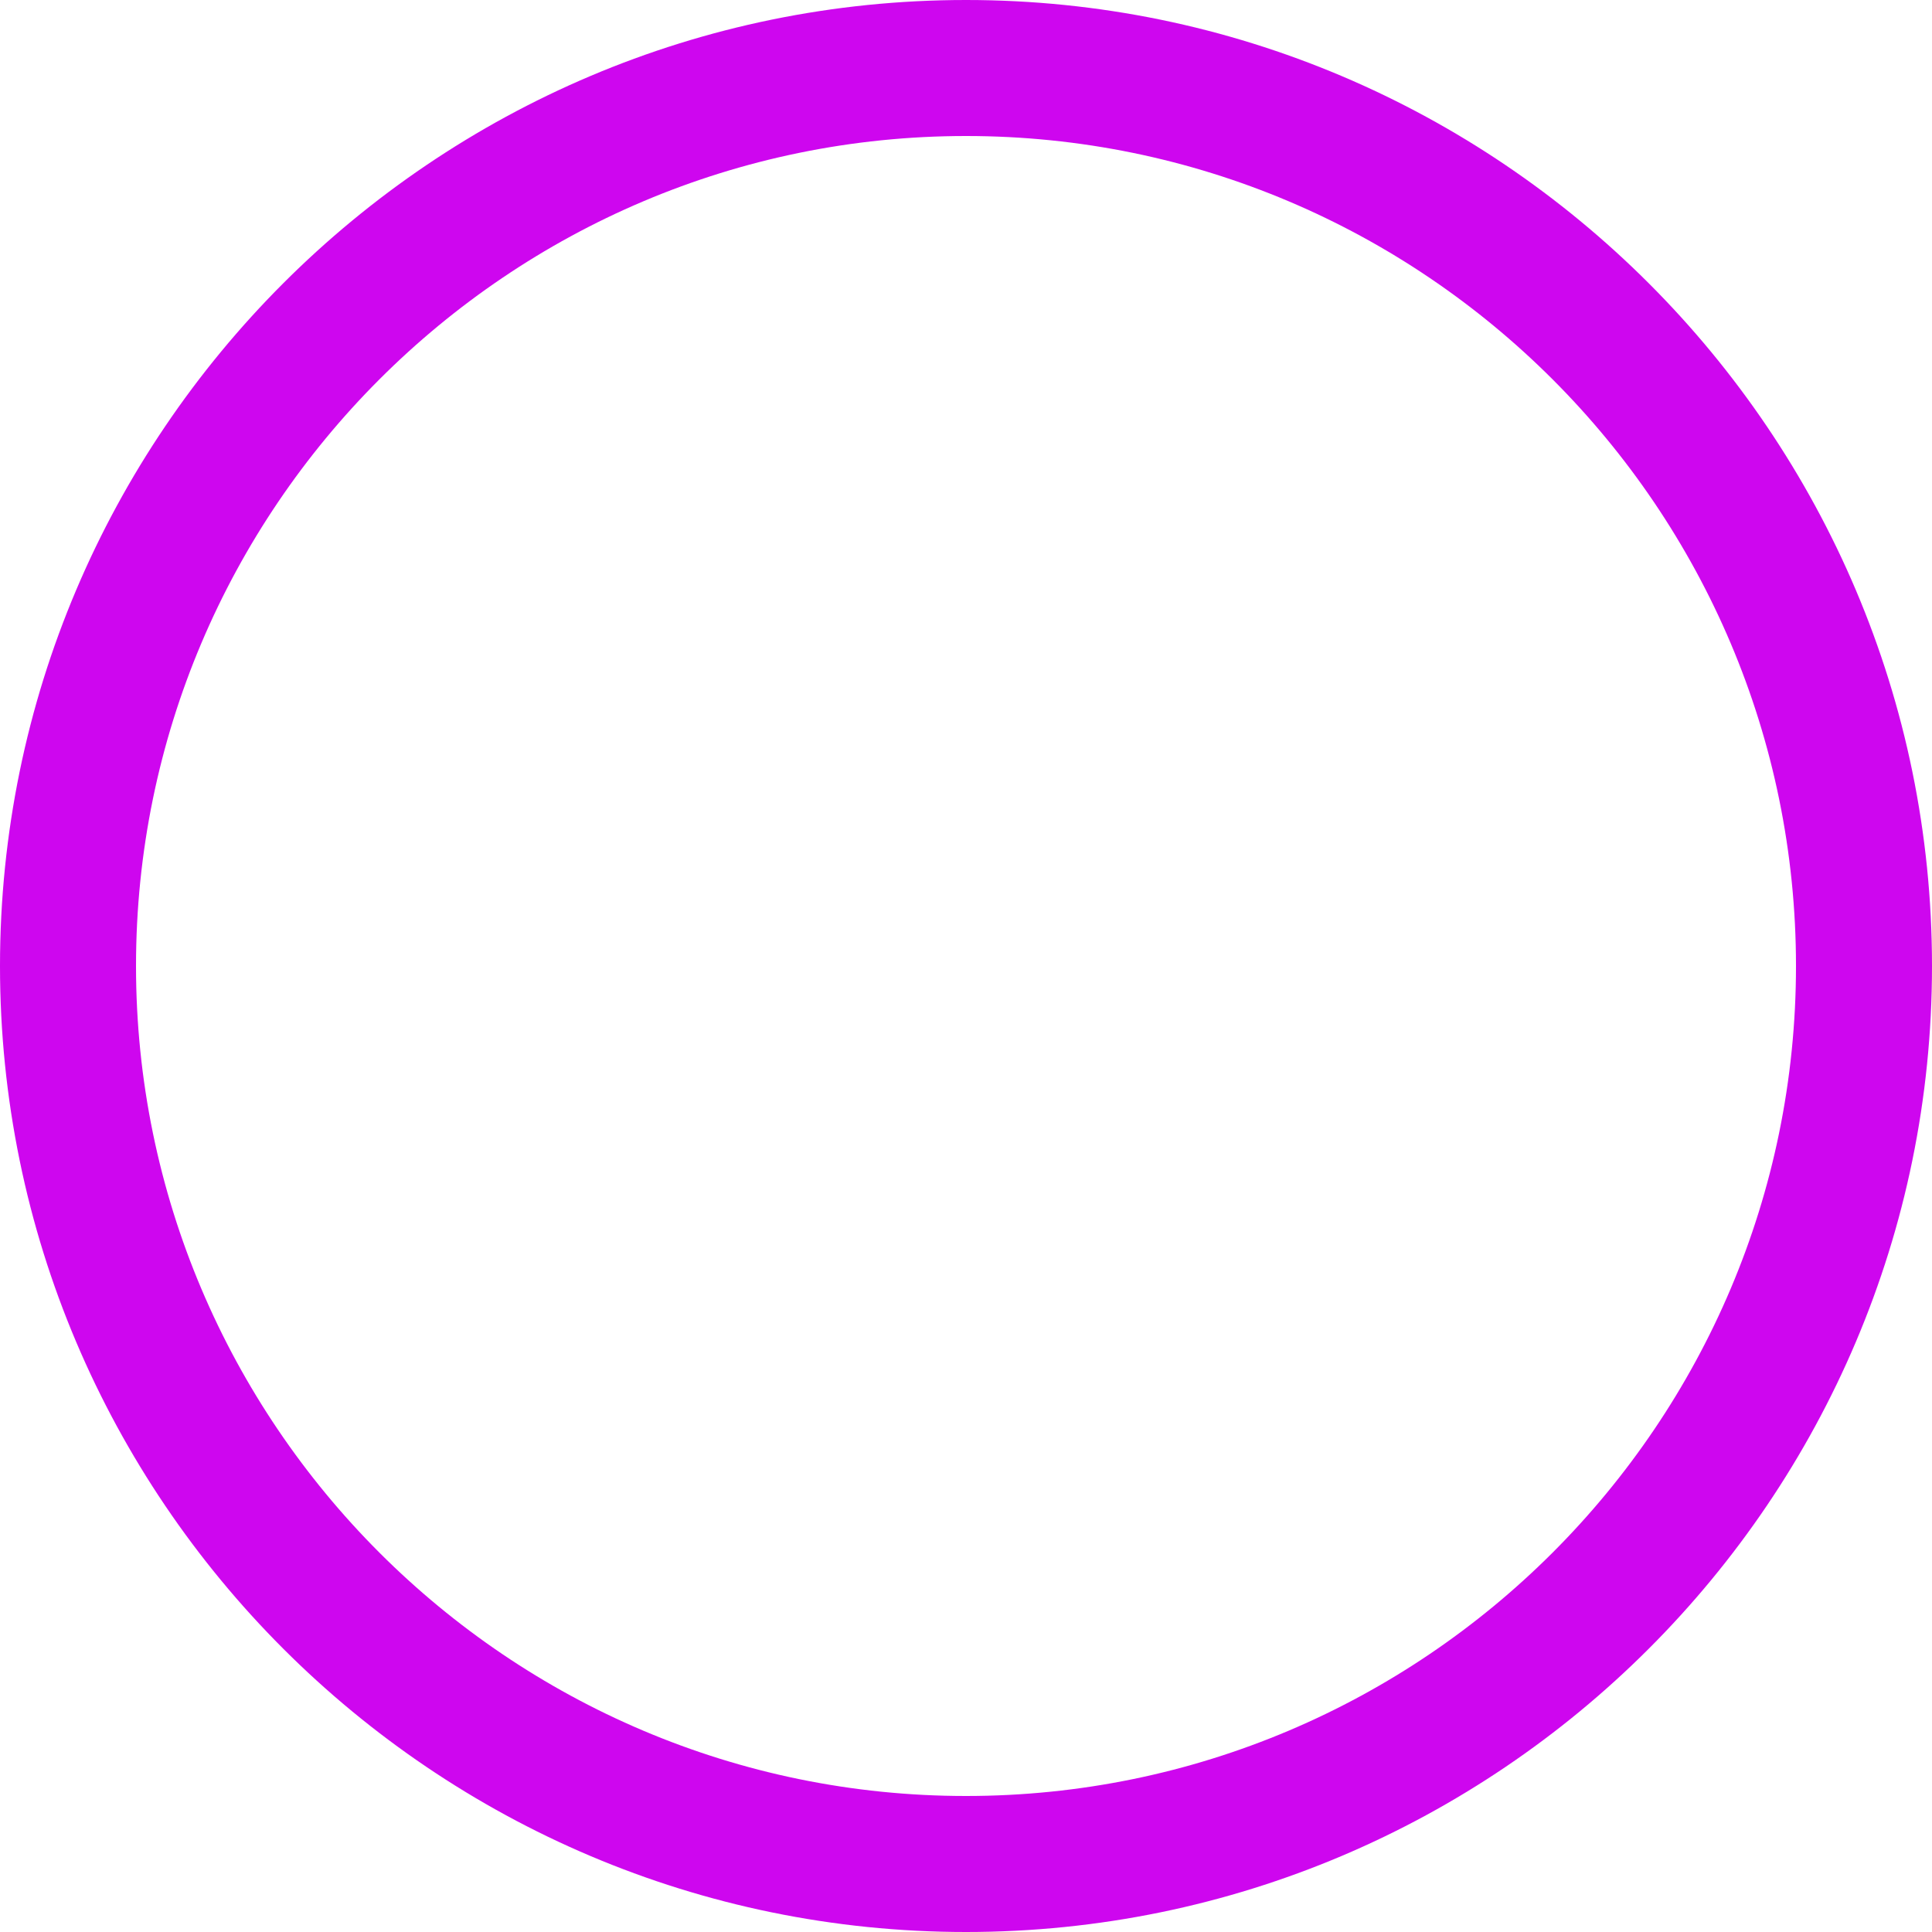 <svg xmlns="http://www.w3.org/2000/svg" width="50" height="49.999"><path d="M25 3.52C13.156 3.52 3.52 13.156 3.52 25c0 11.844 9.636 21.48 21.48 21.48 11.845 0 21.48-9.636 21.48-21.48 0-11.844-9.635-21.48-21.48-21.48M25 50C11.215 50 0 38.784 0 25S11.215 0 25 0s25 11.215 25 25-11.215 25-25 25" fill="#ce06ef"/></svg>